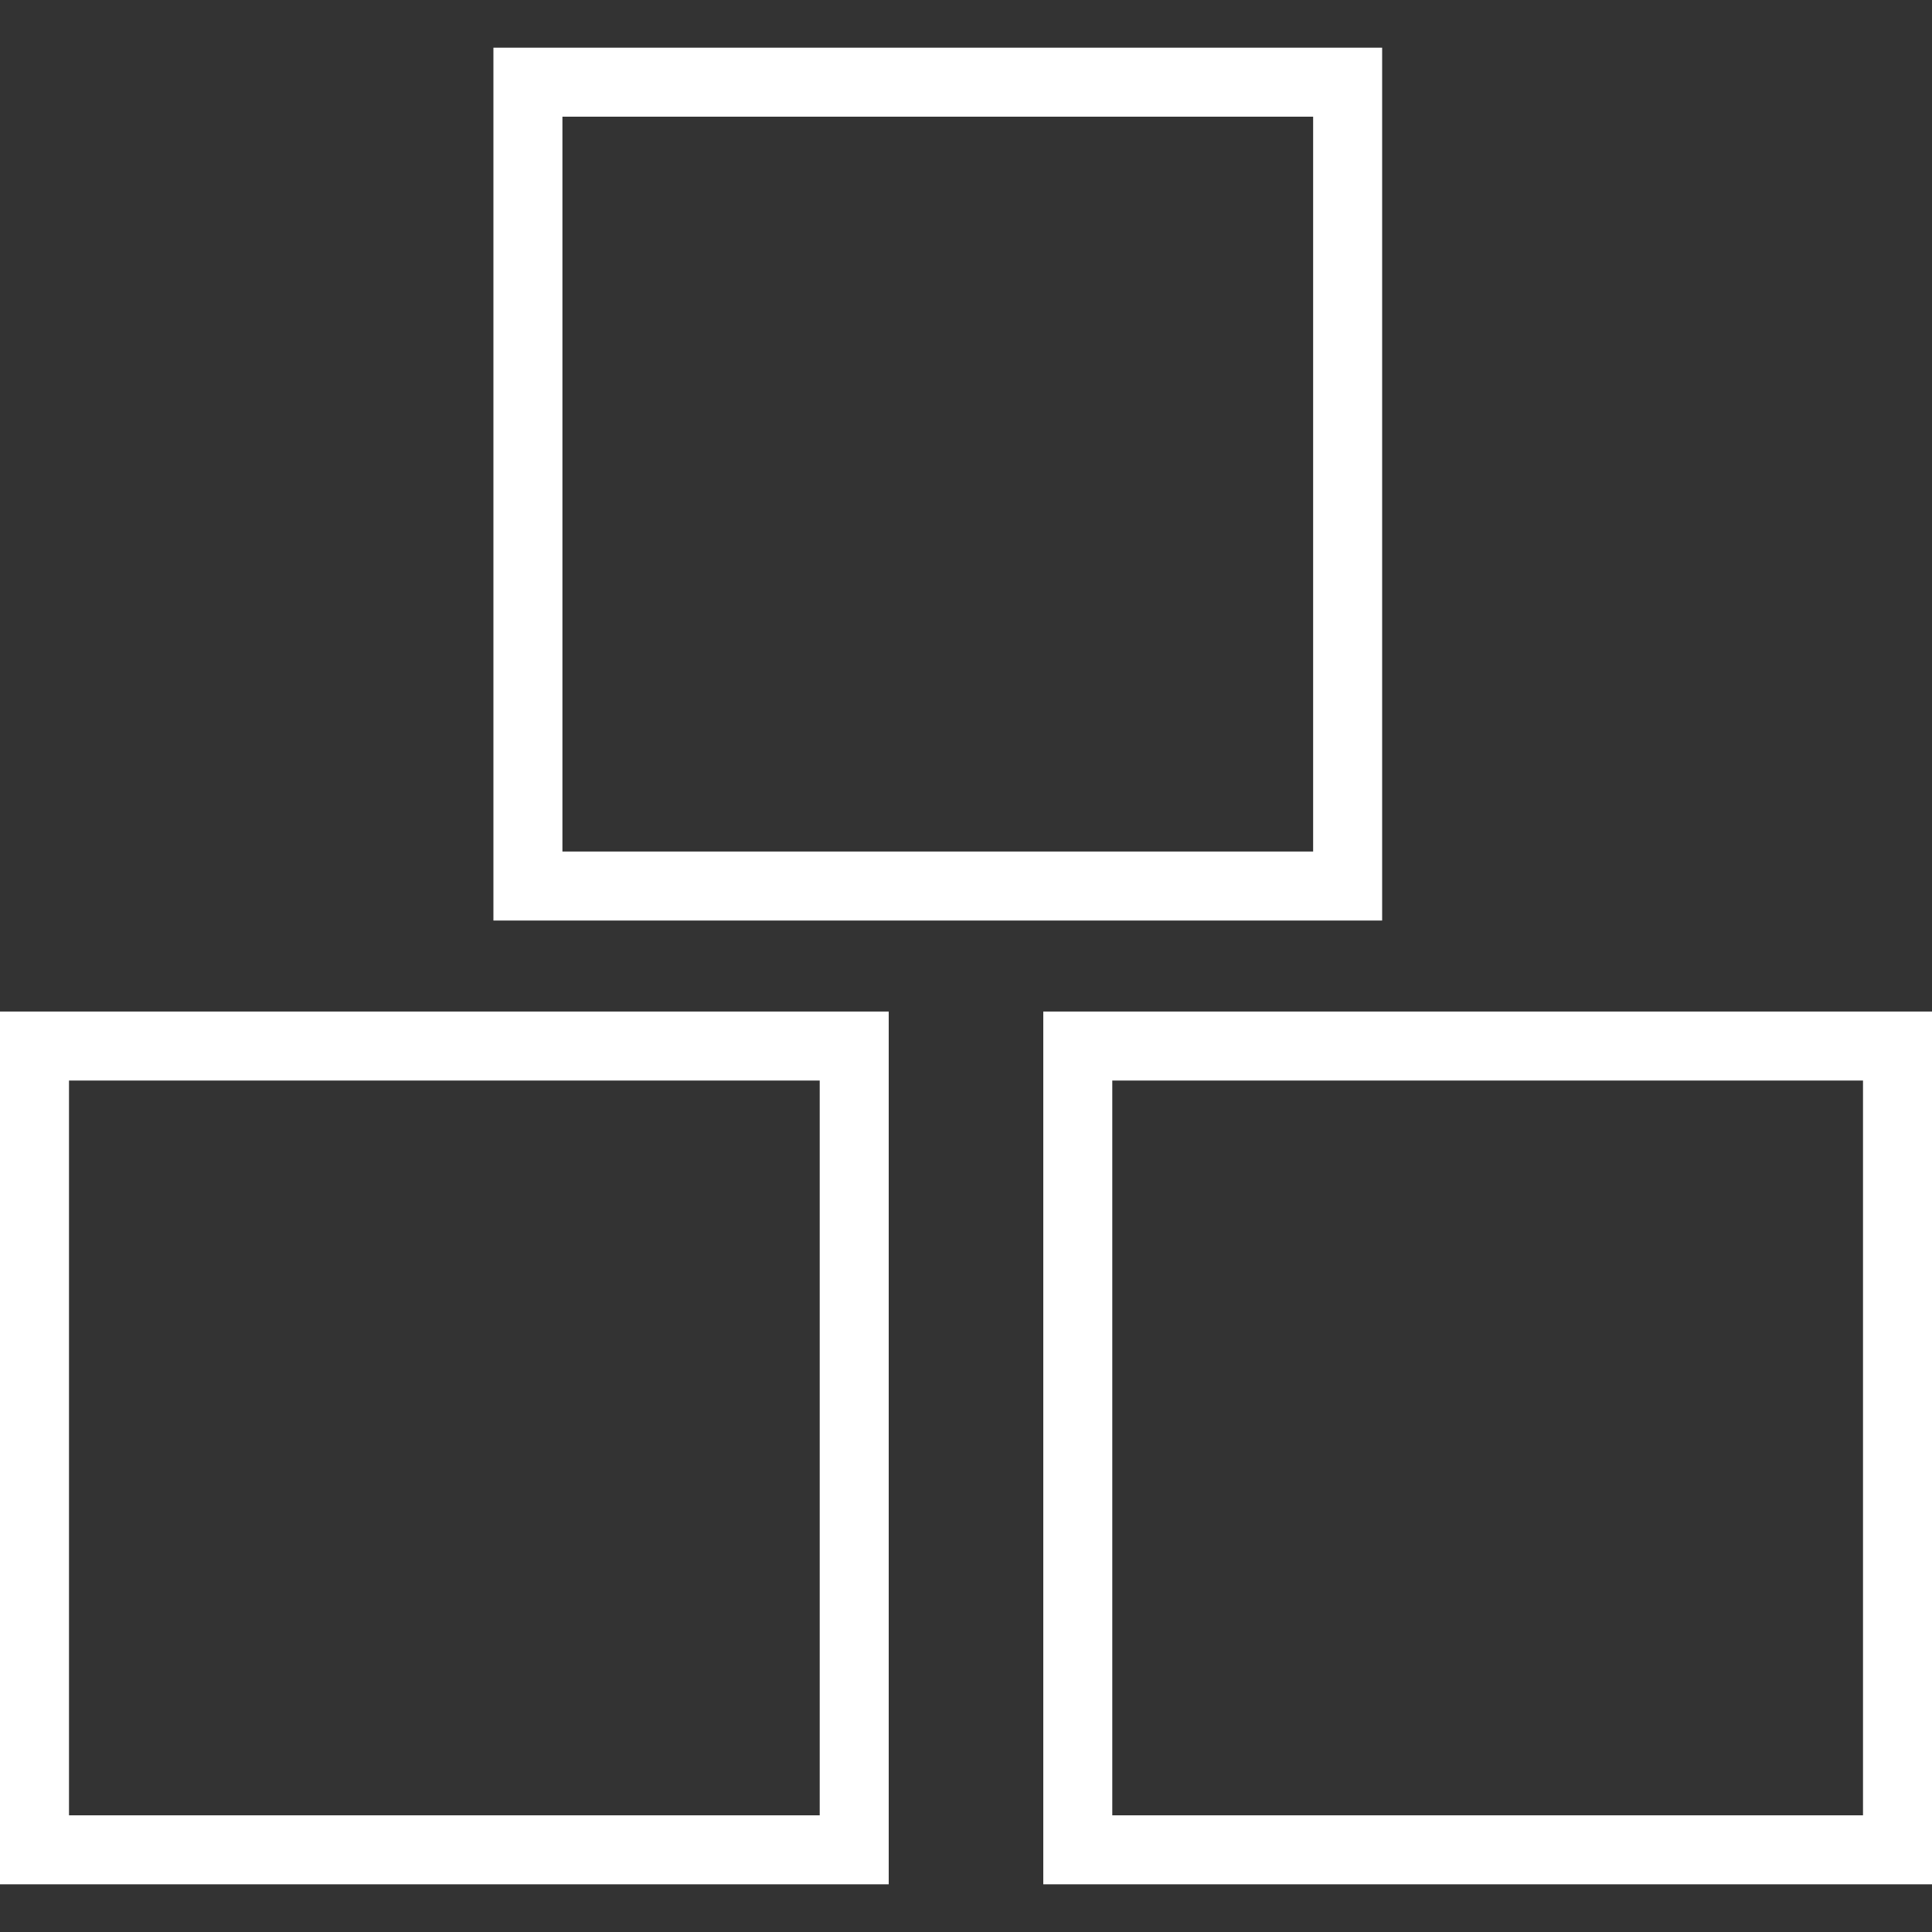 <svg width="28" height="28" viewBox="0 0 28 28" fill="none" xmlns="http://www.w3.org/2000/svg">
<rect x="0" y="0" width="28" height="28" fill="#333333" stroke="none"/>
<path d="M12.38 15.16H0.5V26.809H12.38V15.16Z" stroke="white" stroke-miterlimit="10"/>
<path d="M27.5 15.16H15.62V26.809H27.5V15.16Z" stroke="white" stroke-miterlimit="10"/>
<path d="M19.531 1.191H7.651V12.841H19.531V1.191Z" stroke="white" stroke-miterlimit="10"/>
</svg>

